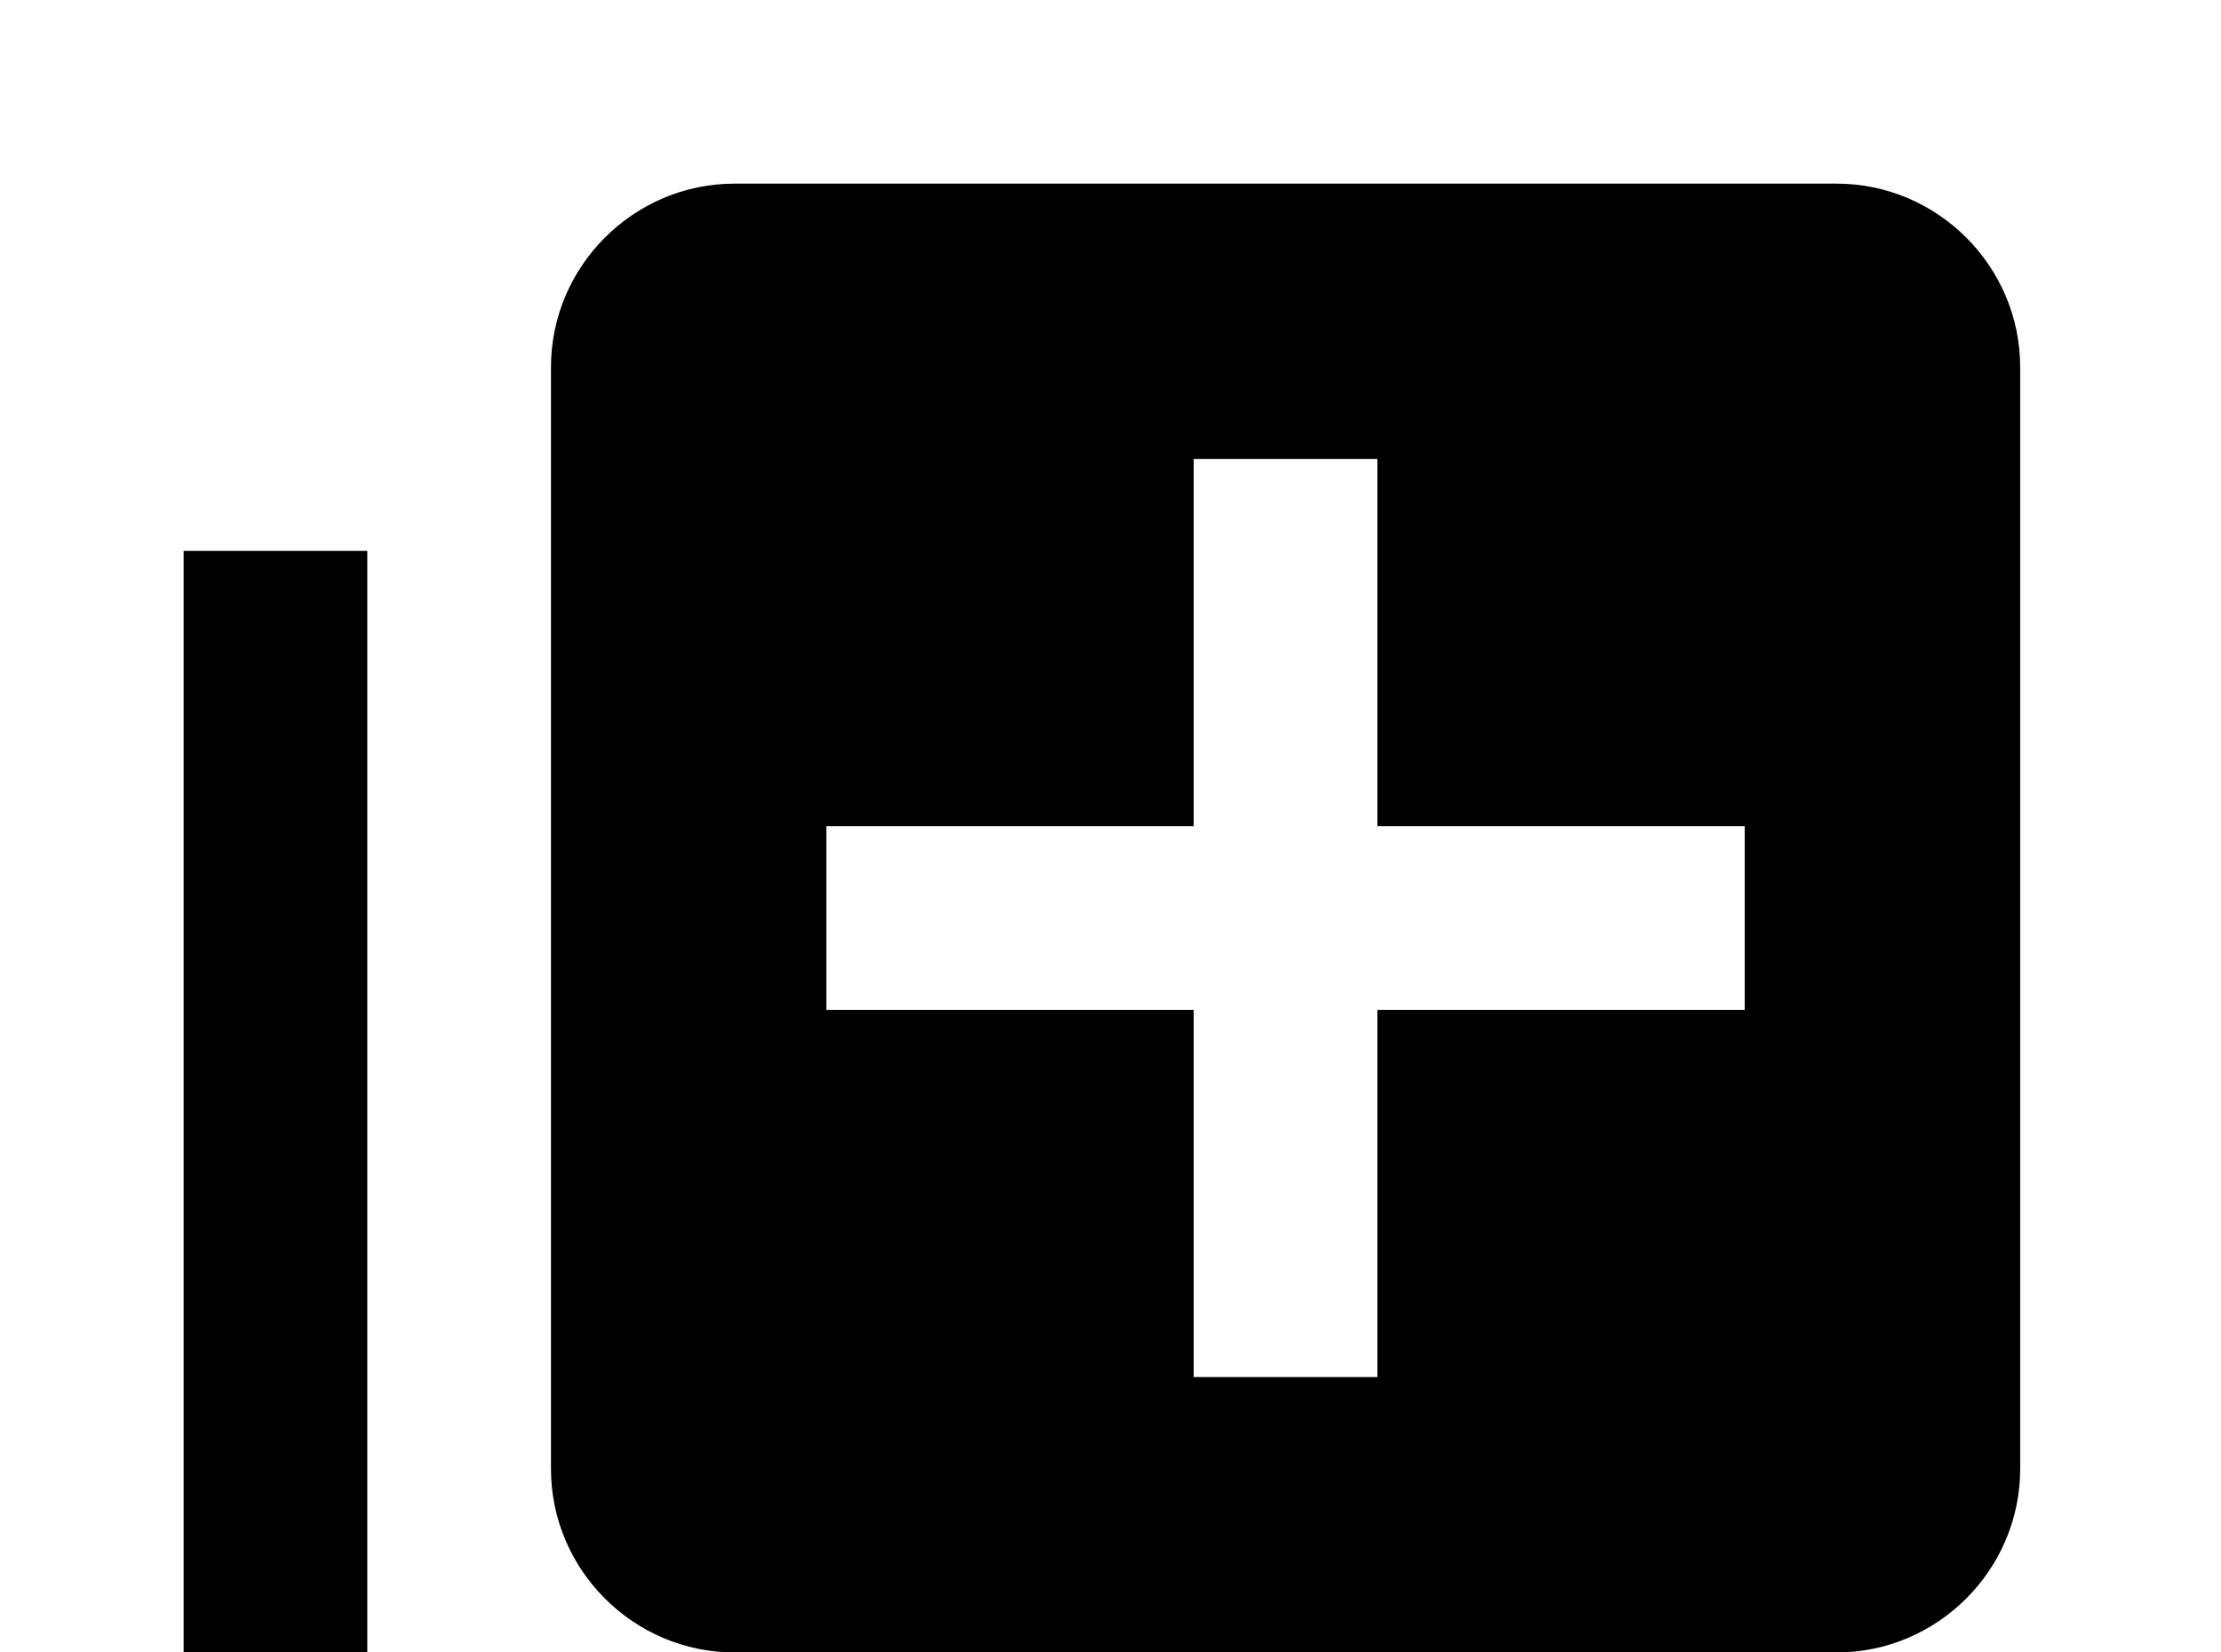 <!-- Generated by IcoMoon.io -->
<svg version="1.1" xmlns="http://www.w3.org/2000/svg" width="43" height="32" viewBox="0 0 43 32">
<title>library-plus</title>
<path d="M33.778 19.556h-7.111v7.111h-3.556v-7.111h-7.111v-3.556h7.111v-7.111h3.556v7.111h7.111M35.556 3.556h-21.333c-1.956 0-3.556 1.6-3.556 3.556v21.333c0 1.956 1.6 3.556 3.556 3.556h21.333c1.956 0 3.556-1.6 3.556-3.556v-21.333c0-1.956-1.6-3.556-3.556-3.556M7.111 10.667h-3.556v24.889c0 1.956 1.6 3.556 3.556 3.556h24.889v-3.556h-24.889v-24.889z"></path>
</svg>
